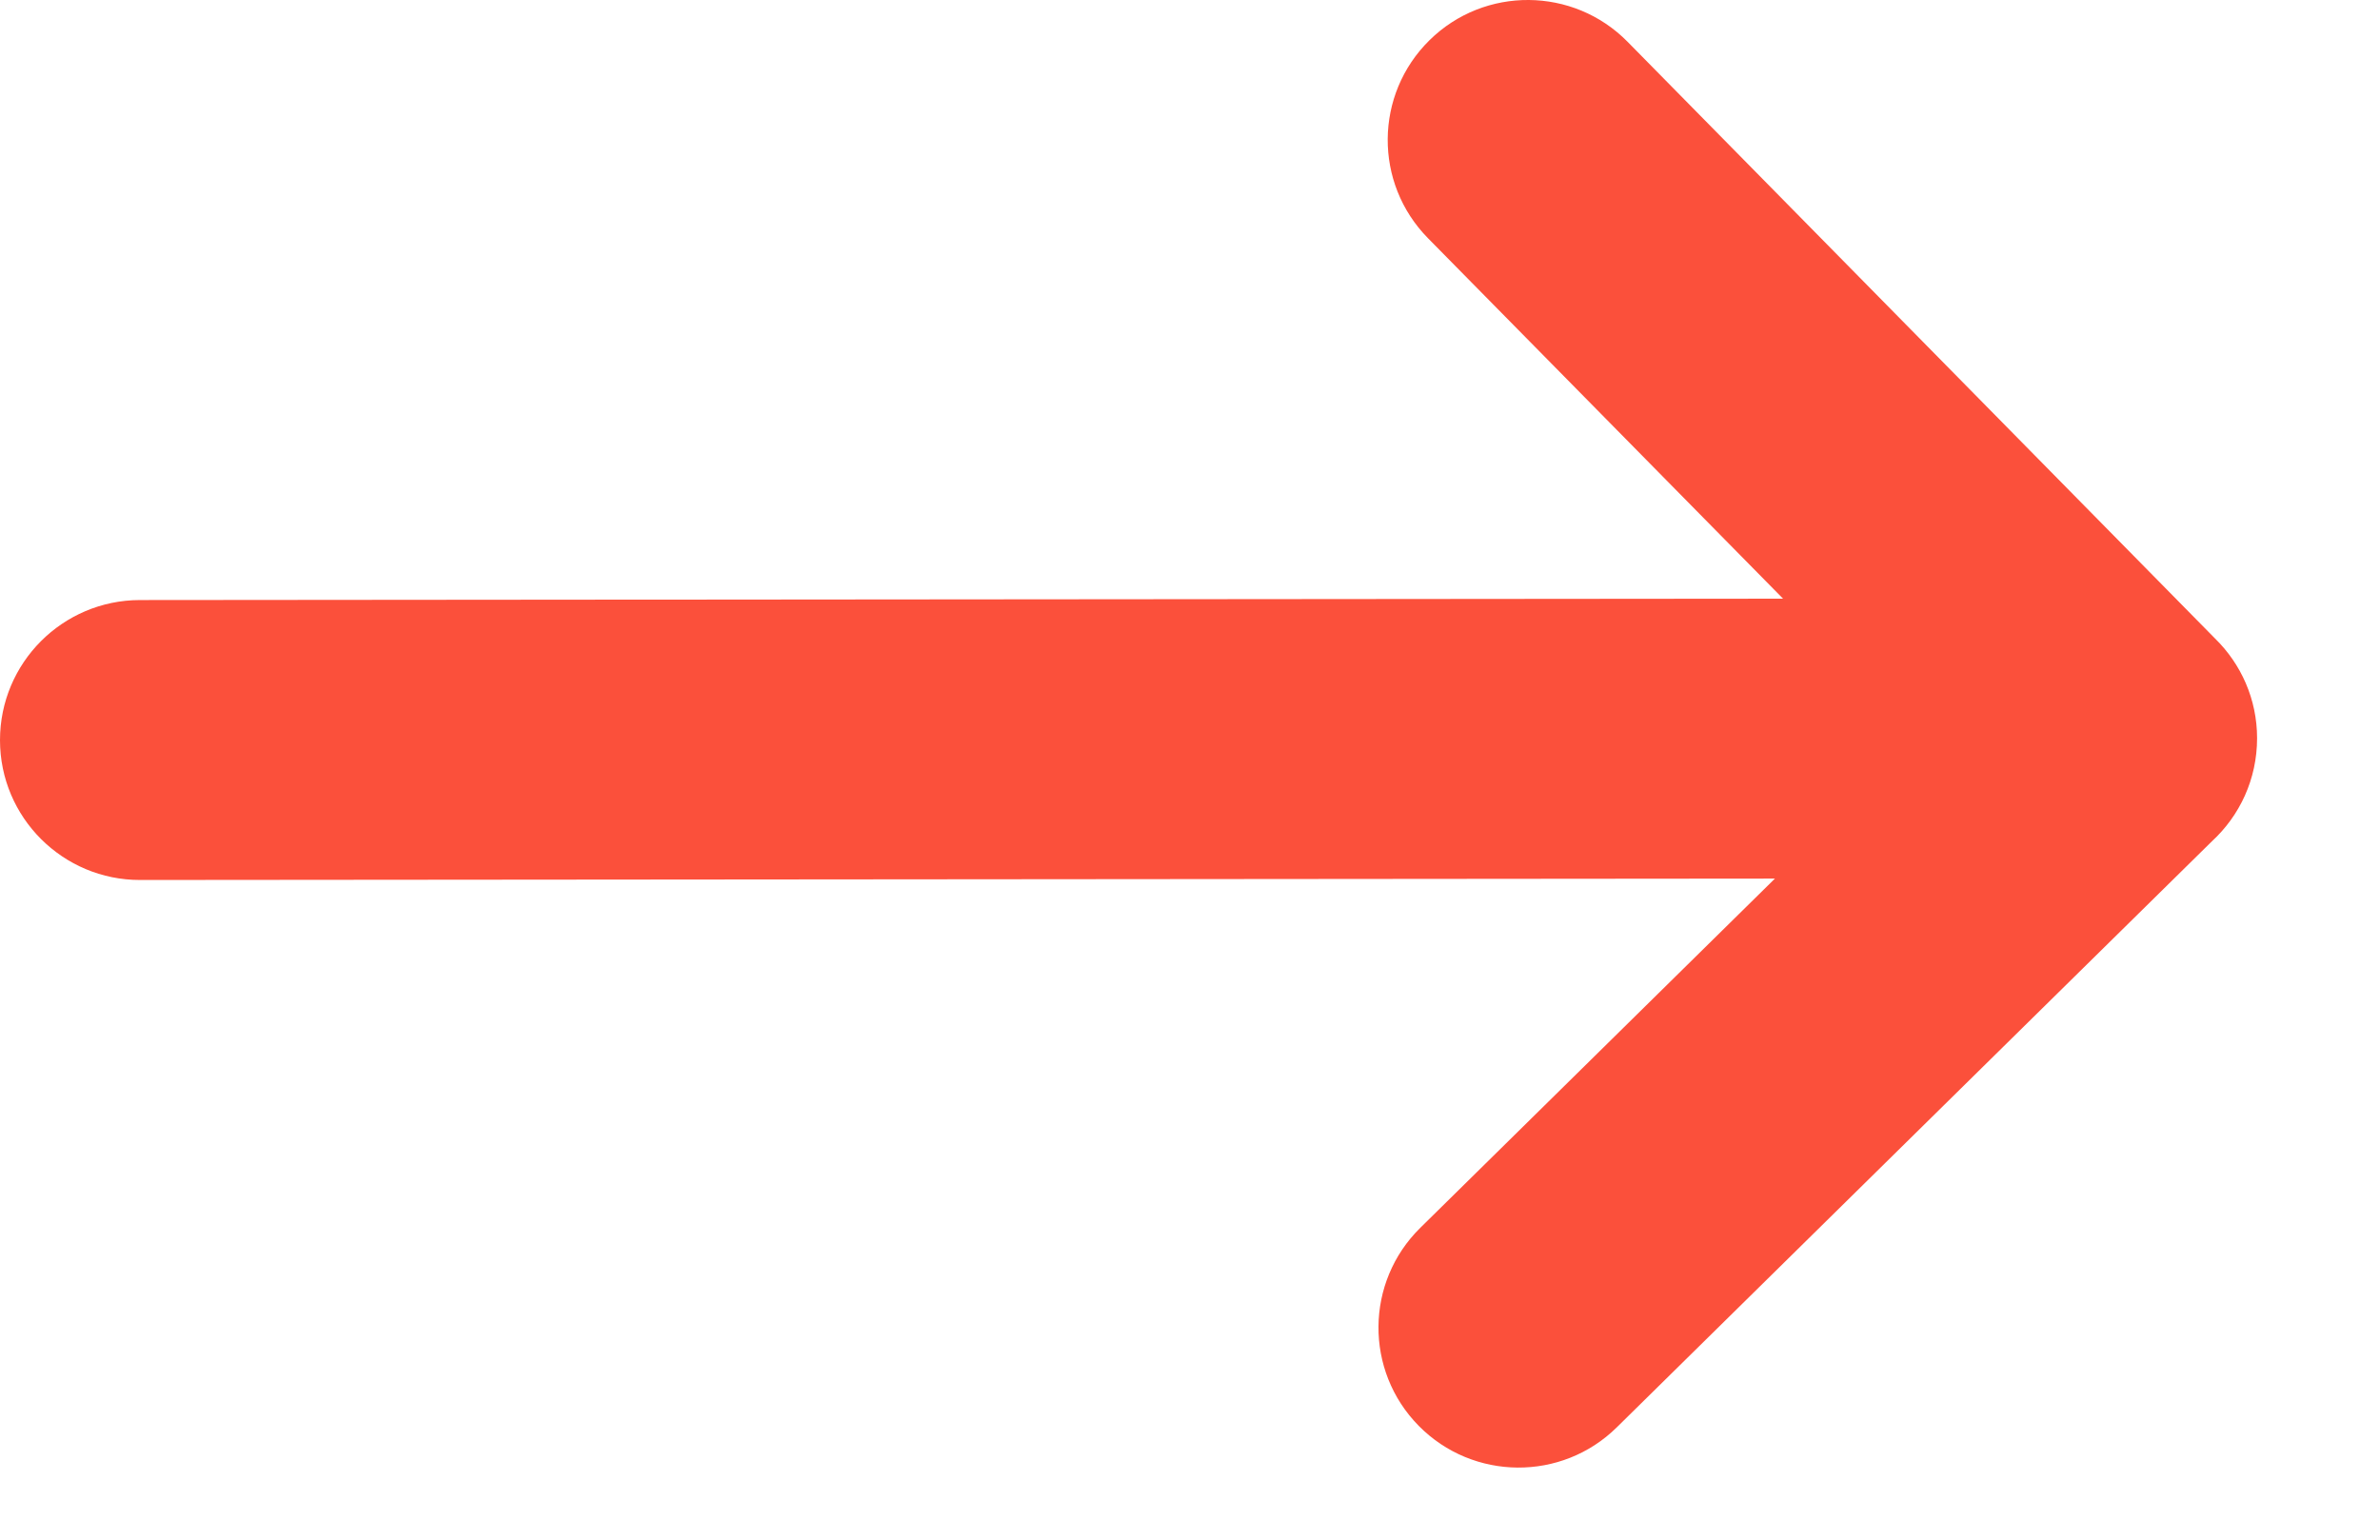 <?xml version="1.0" encoding="UTF-8"?>
<svg width="17px" height="11px" viewBox="0 0 17 11" version="1.1" xmlns="http://www.w3.org/2000/svg" xmlns:xlink="http://www.w3.org/1999/xlink">
    <!-- Generator: sketchtool 52.6 (67491) - http://www.bohemiancoding.com/sketch -->
    <title>E160B638-C478-4F60-B84F-44B4FEEEC7E7</title>
    <desc>Created with sketchtool.</desc>
    <g id="Symbols" stroke="none" stroke-width="1" fill="none" fill-rule="evenodd">
        <g id="arrow/flowArrow" transform="translate(1, 1)" fill="#FB503B" fill-rule="nonzero">
            <path d="M11.736,3.277 L9.2,0.702 C8.812,0.308 8.817,-0.325 9.211,-0.713 C9.604,-1.1 10.238,-1.095 10.625,-0.702 L14.822,3.562 C15.007,3.743 15.122,3.995 15.122,4.274 C15.122,4.566 14.998,4.828 14.799,5.011 L10.548,9.198 C10.155,9.585 9.522,9.58 9.134,9.187 C8.746,8.793 8.751,8.16 9.145,7.772 L11.678,5.277 L0.001,5.287 C-0.551,5.288 -1,4.84 -1,4.288 C-1,3.736 -0.553,3.288 -0.001,3.287 L11.736,3.277 Z" id="arrowRight"></path>
        </g>
    </g>
</svg>
